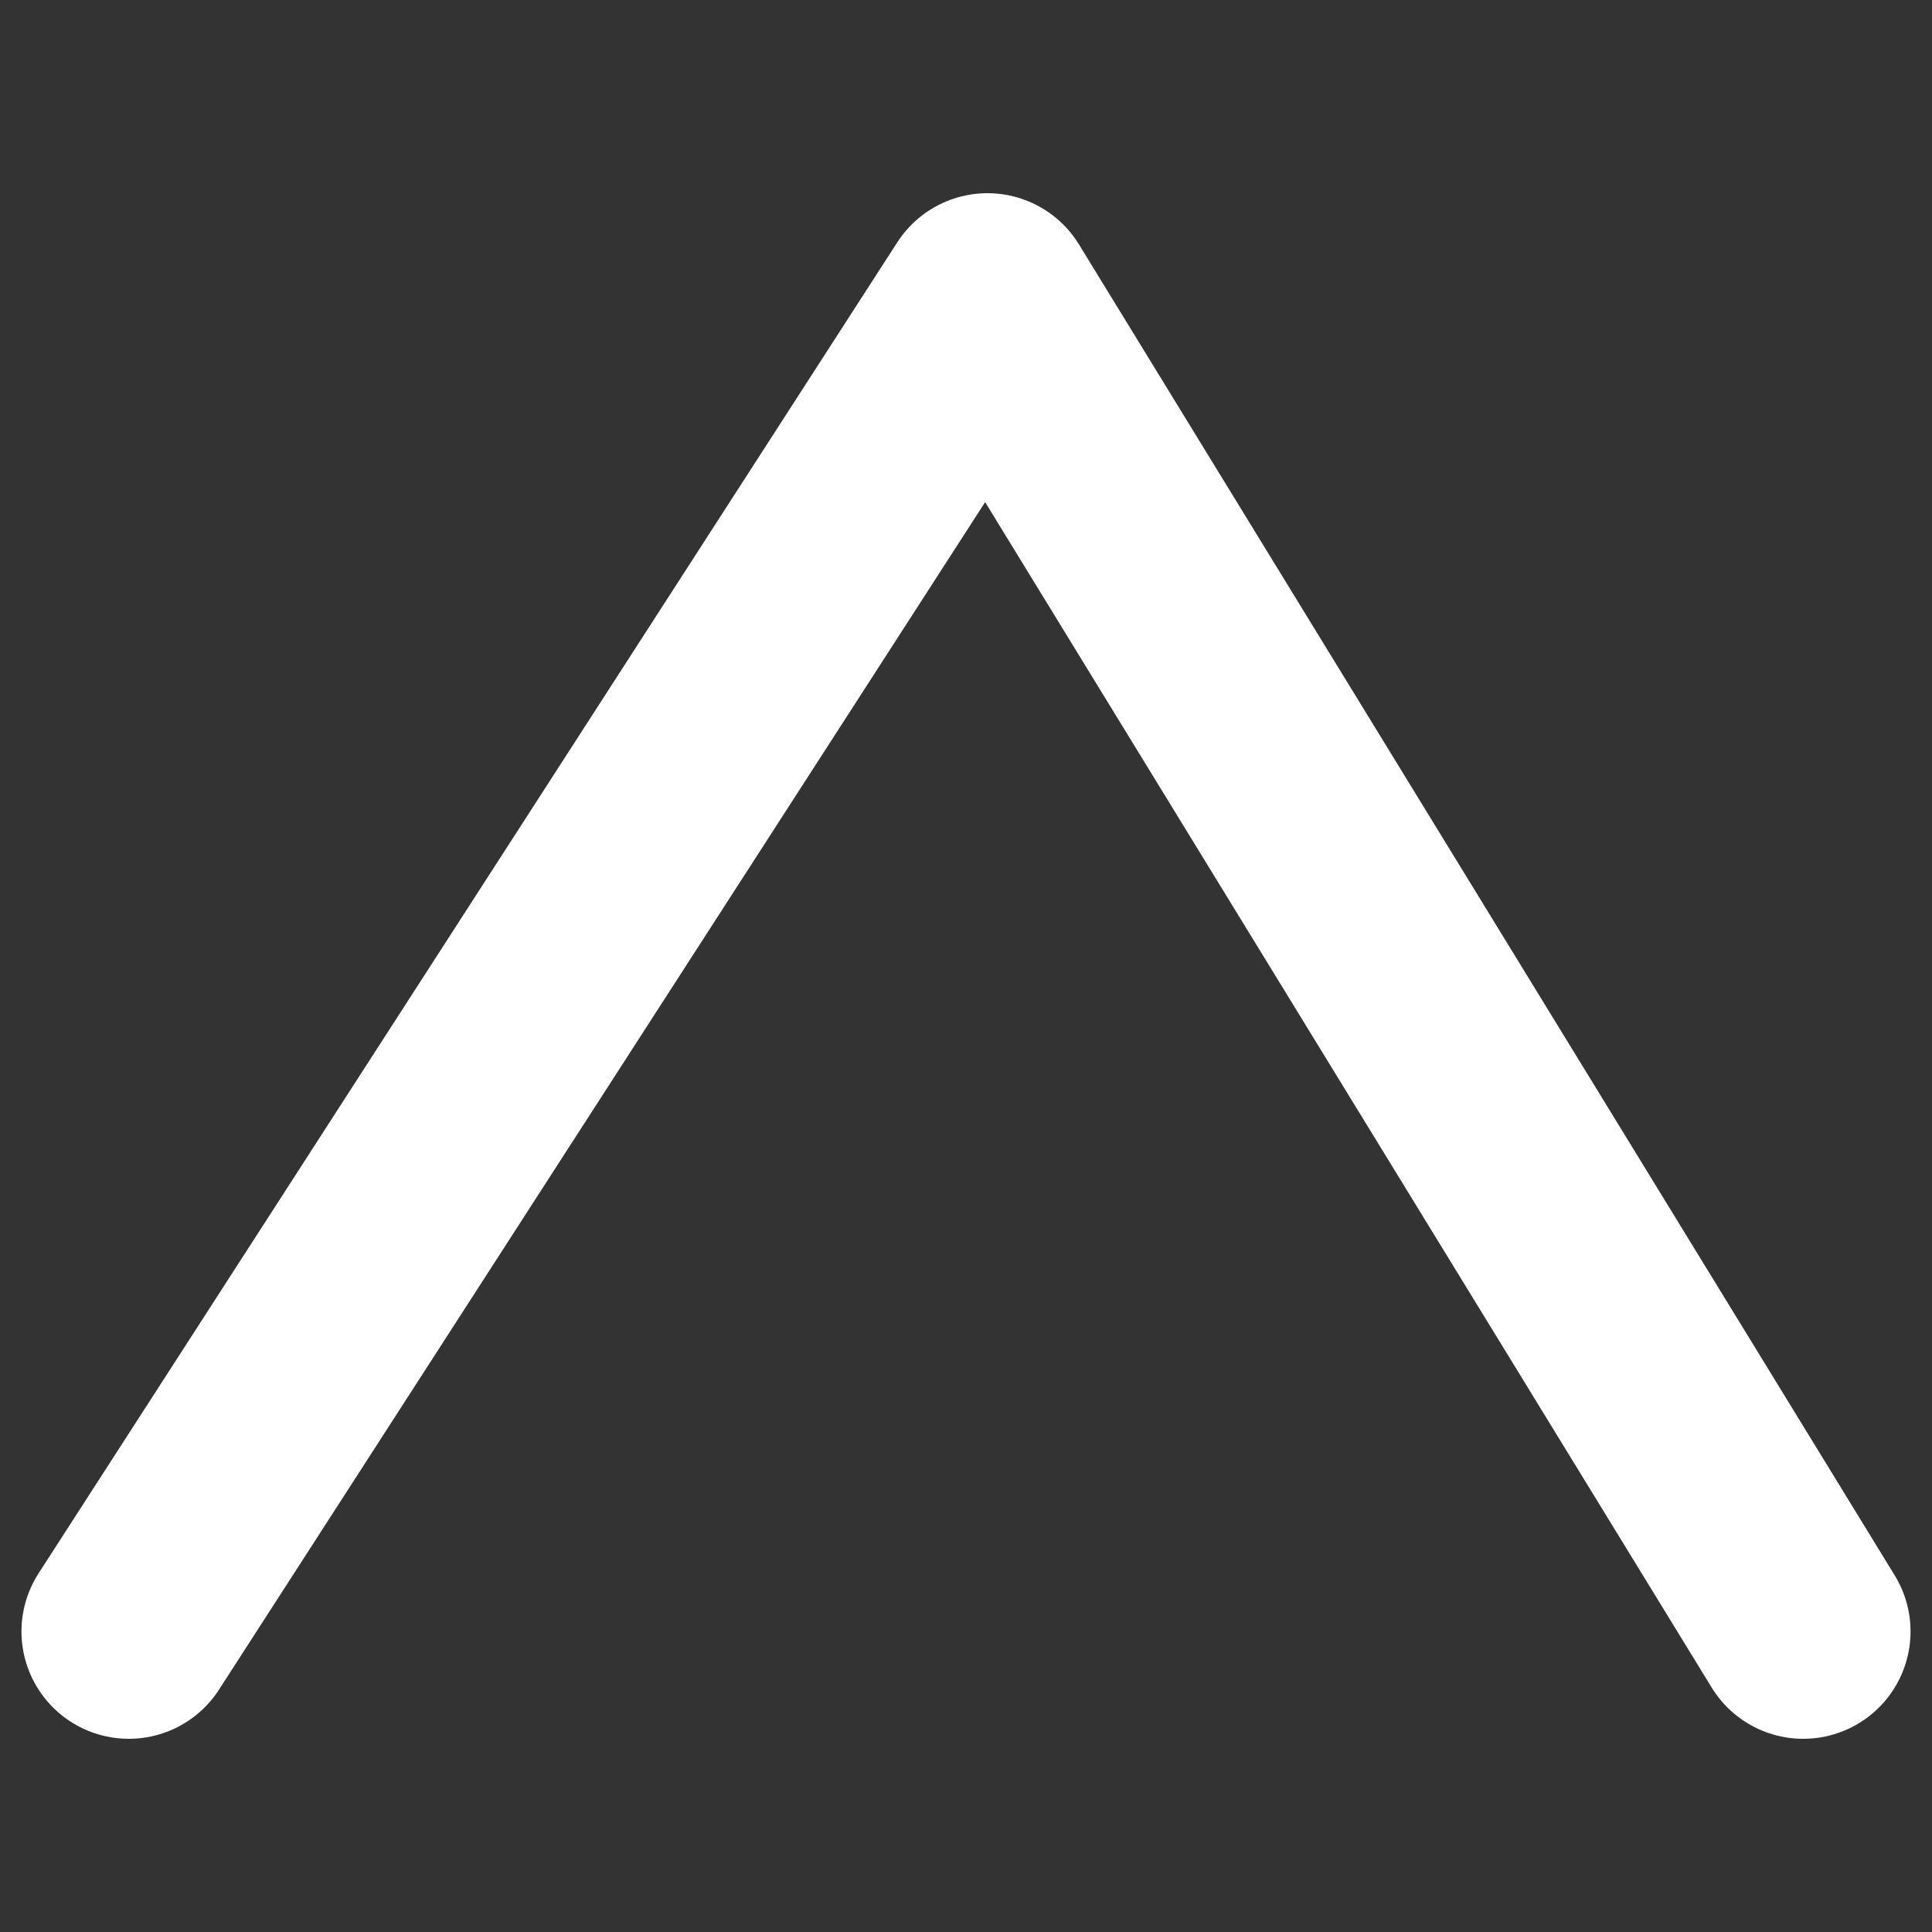 <?xml version="1.0" encoding="UTF-8" standalone="no"?><svg xmlns="http://www.w3.org/2000/svg" width="4" height="4" viewBox="0 0 4.5 4.5" version="1.1"><rect x="0" y="0" width="4.5" height="4.5" fill="#333333" stroke="none"/><path style="fill:none;stroke:#fff;stroke-width:0.5;stroke-linecap:round;stroke-linejoin:round" d="m 0.3,3.8 2,-3.1 1.9,3.1"/></svg>
